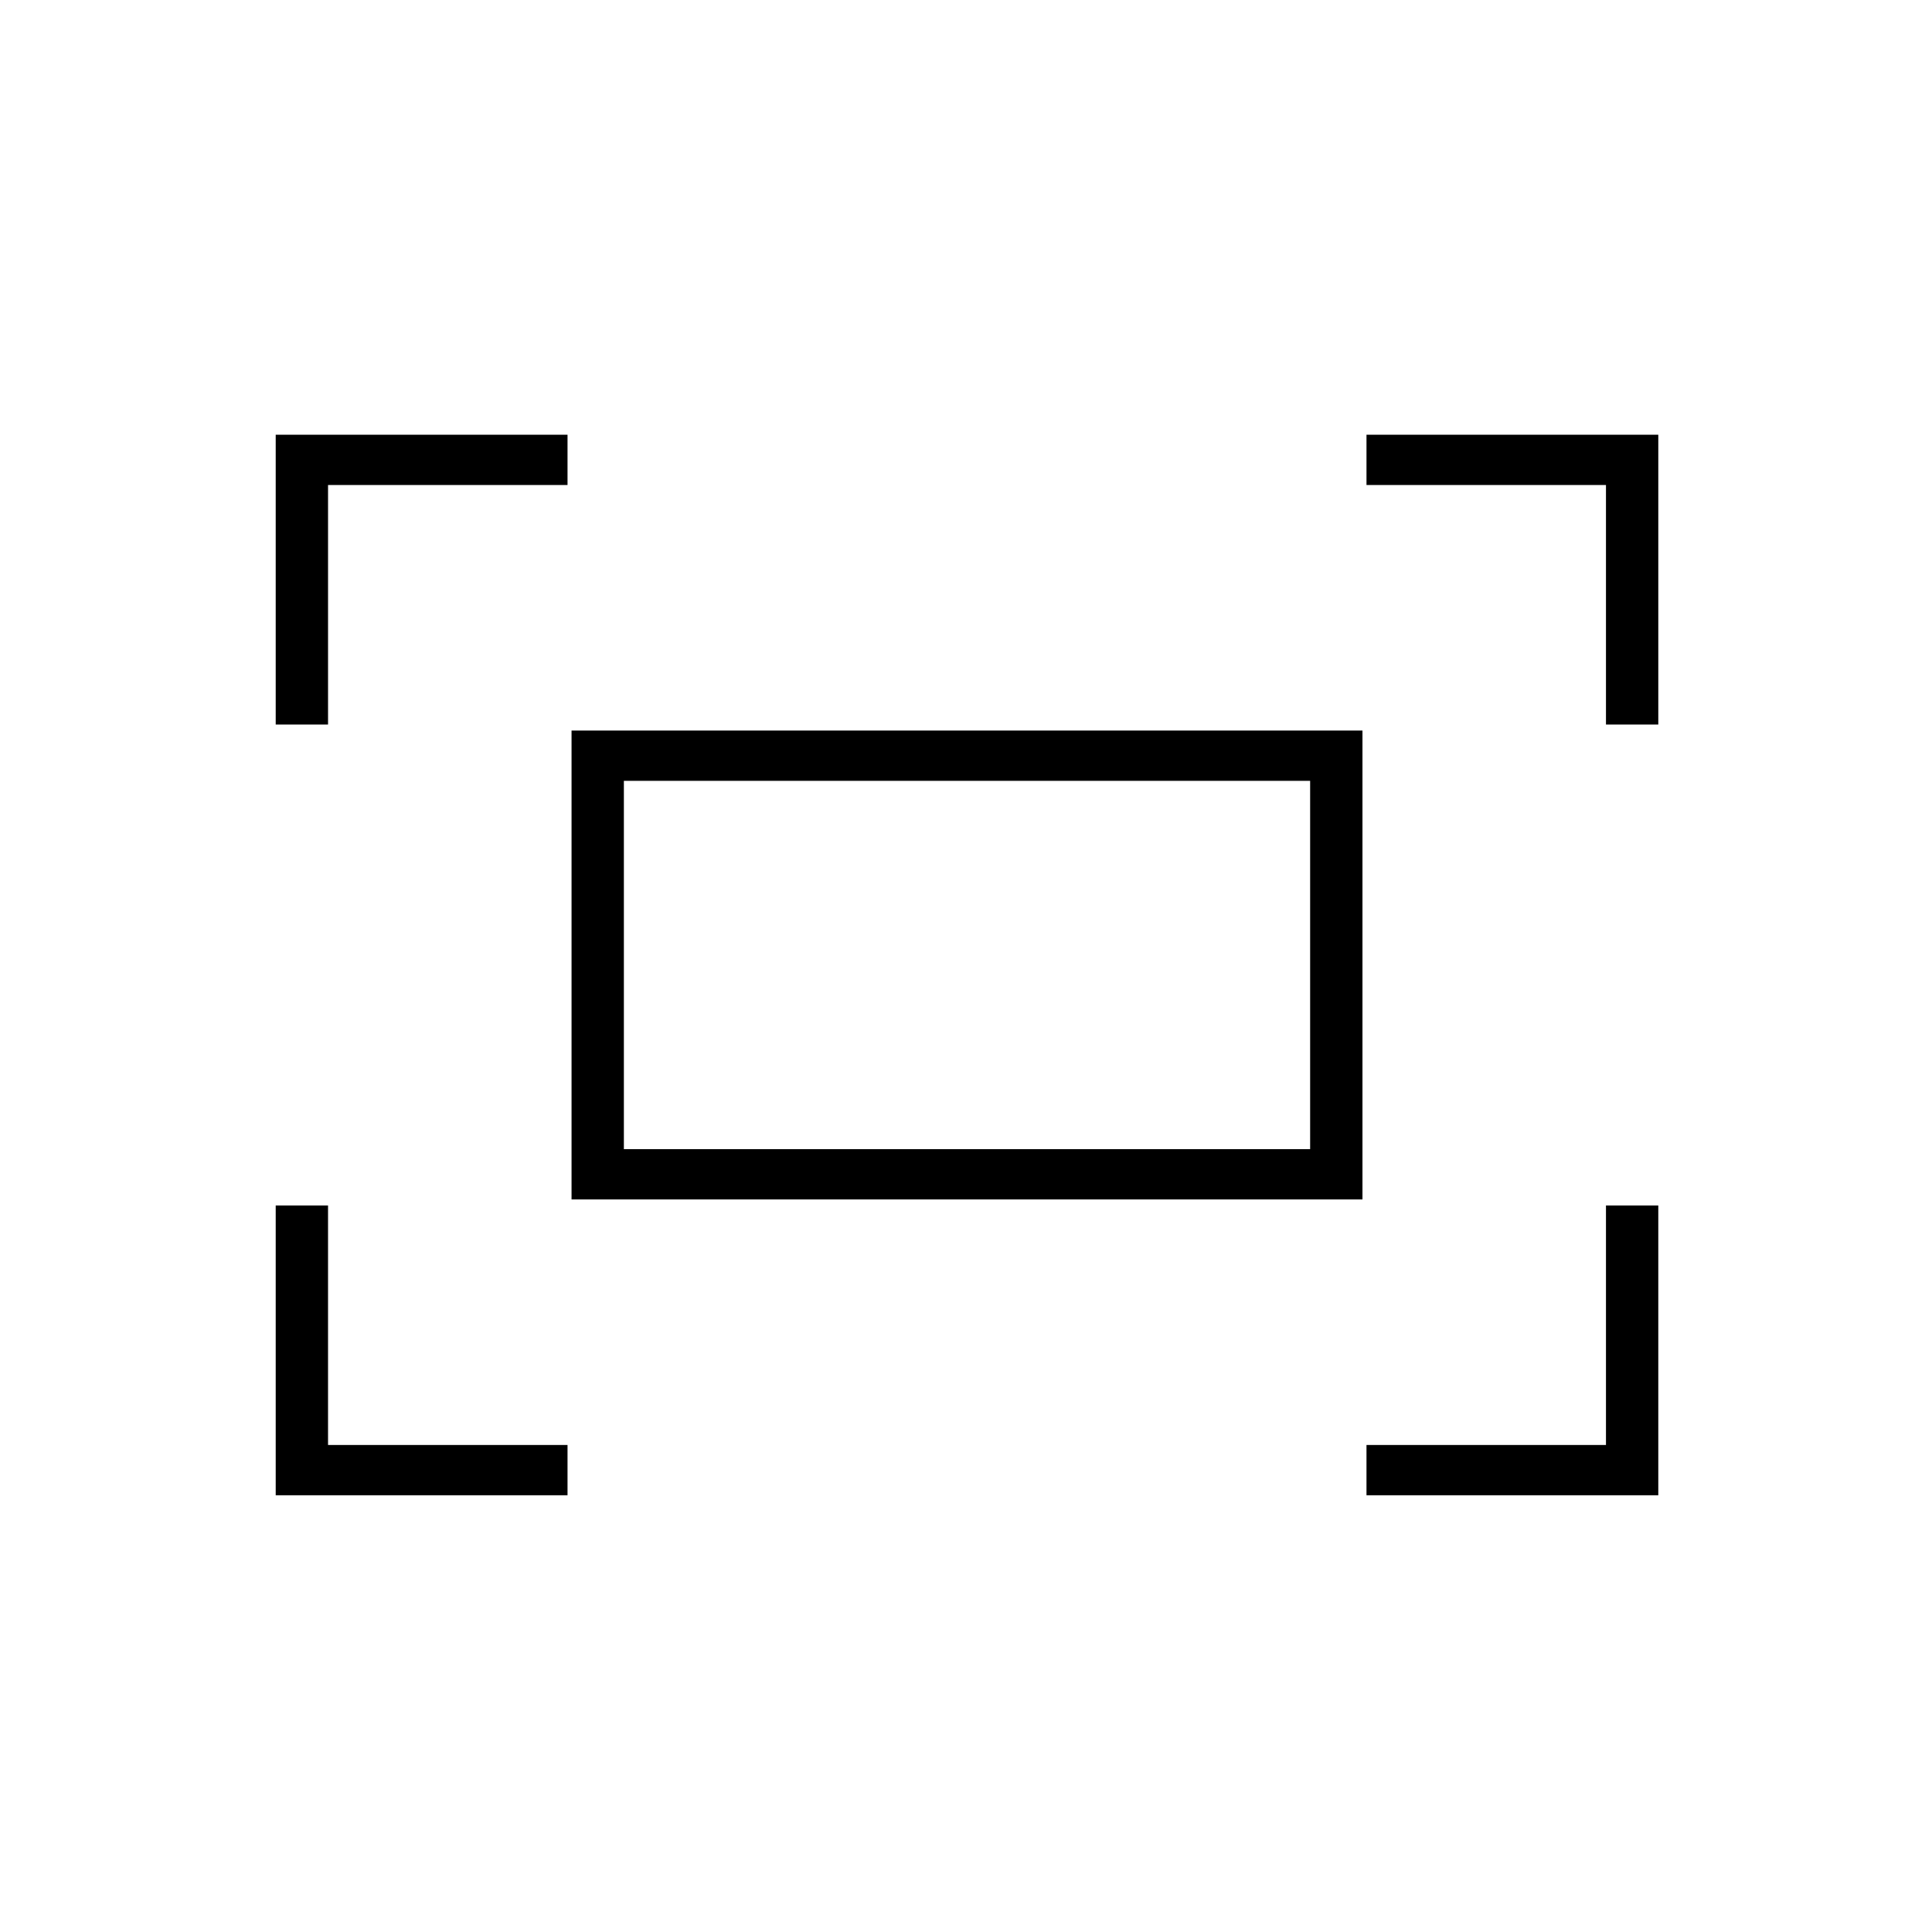 <svg xmlns="http://www.w3.org/2000/svg" height="24" width="24"><path d="M19.95 9V6.025h-2.975V5.4H20.6V9ZM3.425 9V5.4H7.05v.625H4.075V9Zm13.55 9.575v-.625h2.975v-2.975h.65v3.6Zm-13.55 0v-3.6h.65v2.975H7.05v.625ZM7.1 14.9V9.075h9.825V14.9Zm.65-.625h8.525V9.7H7.75Zm0 0V9.7v4.575Z"/></svg>